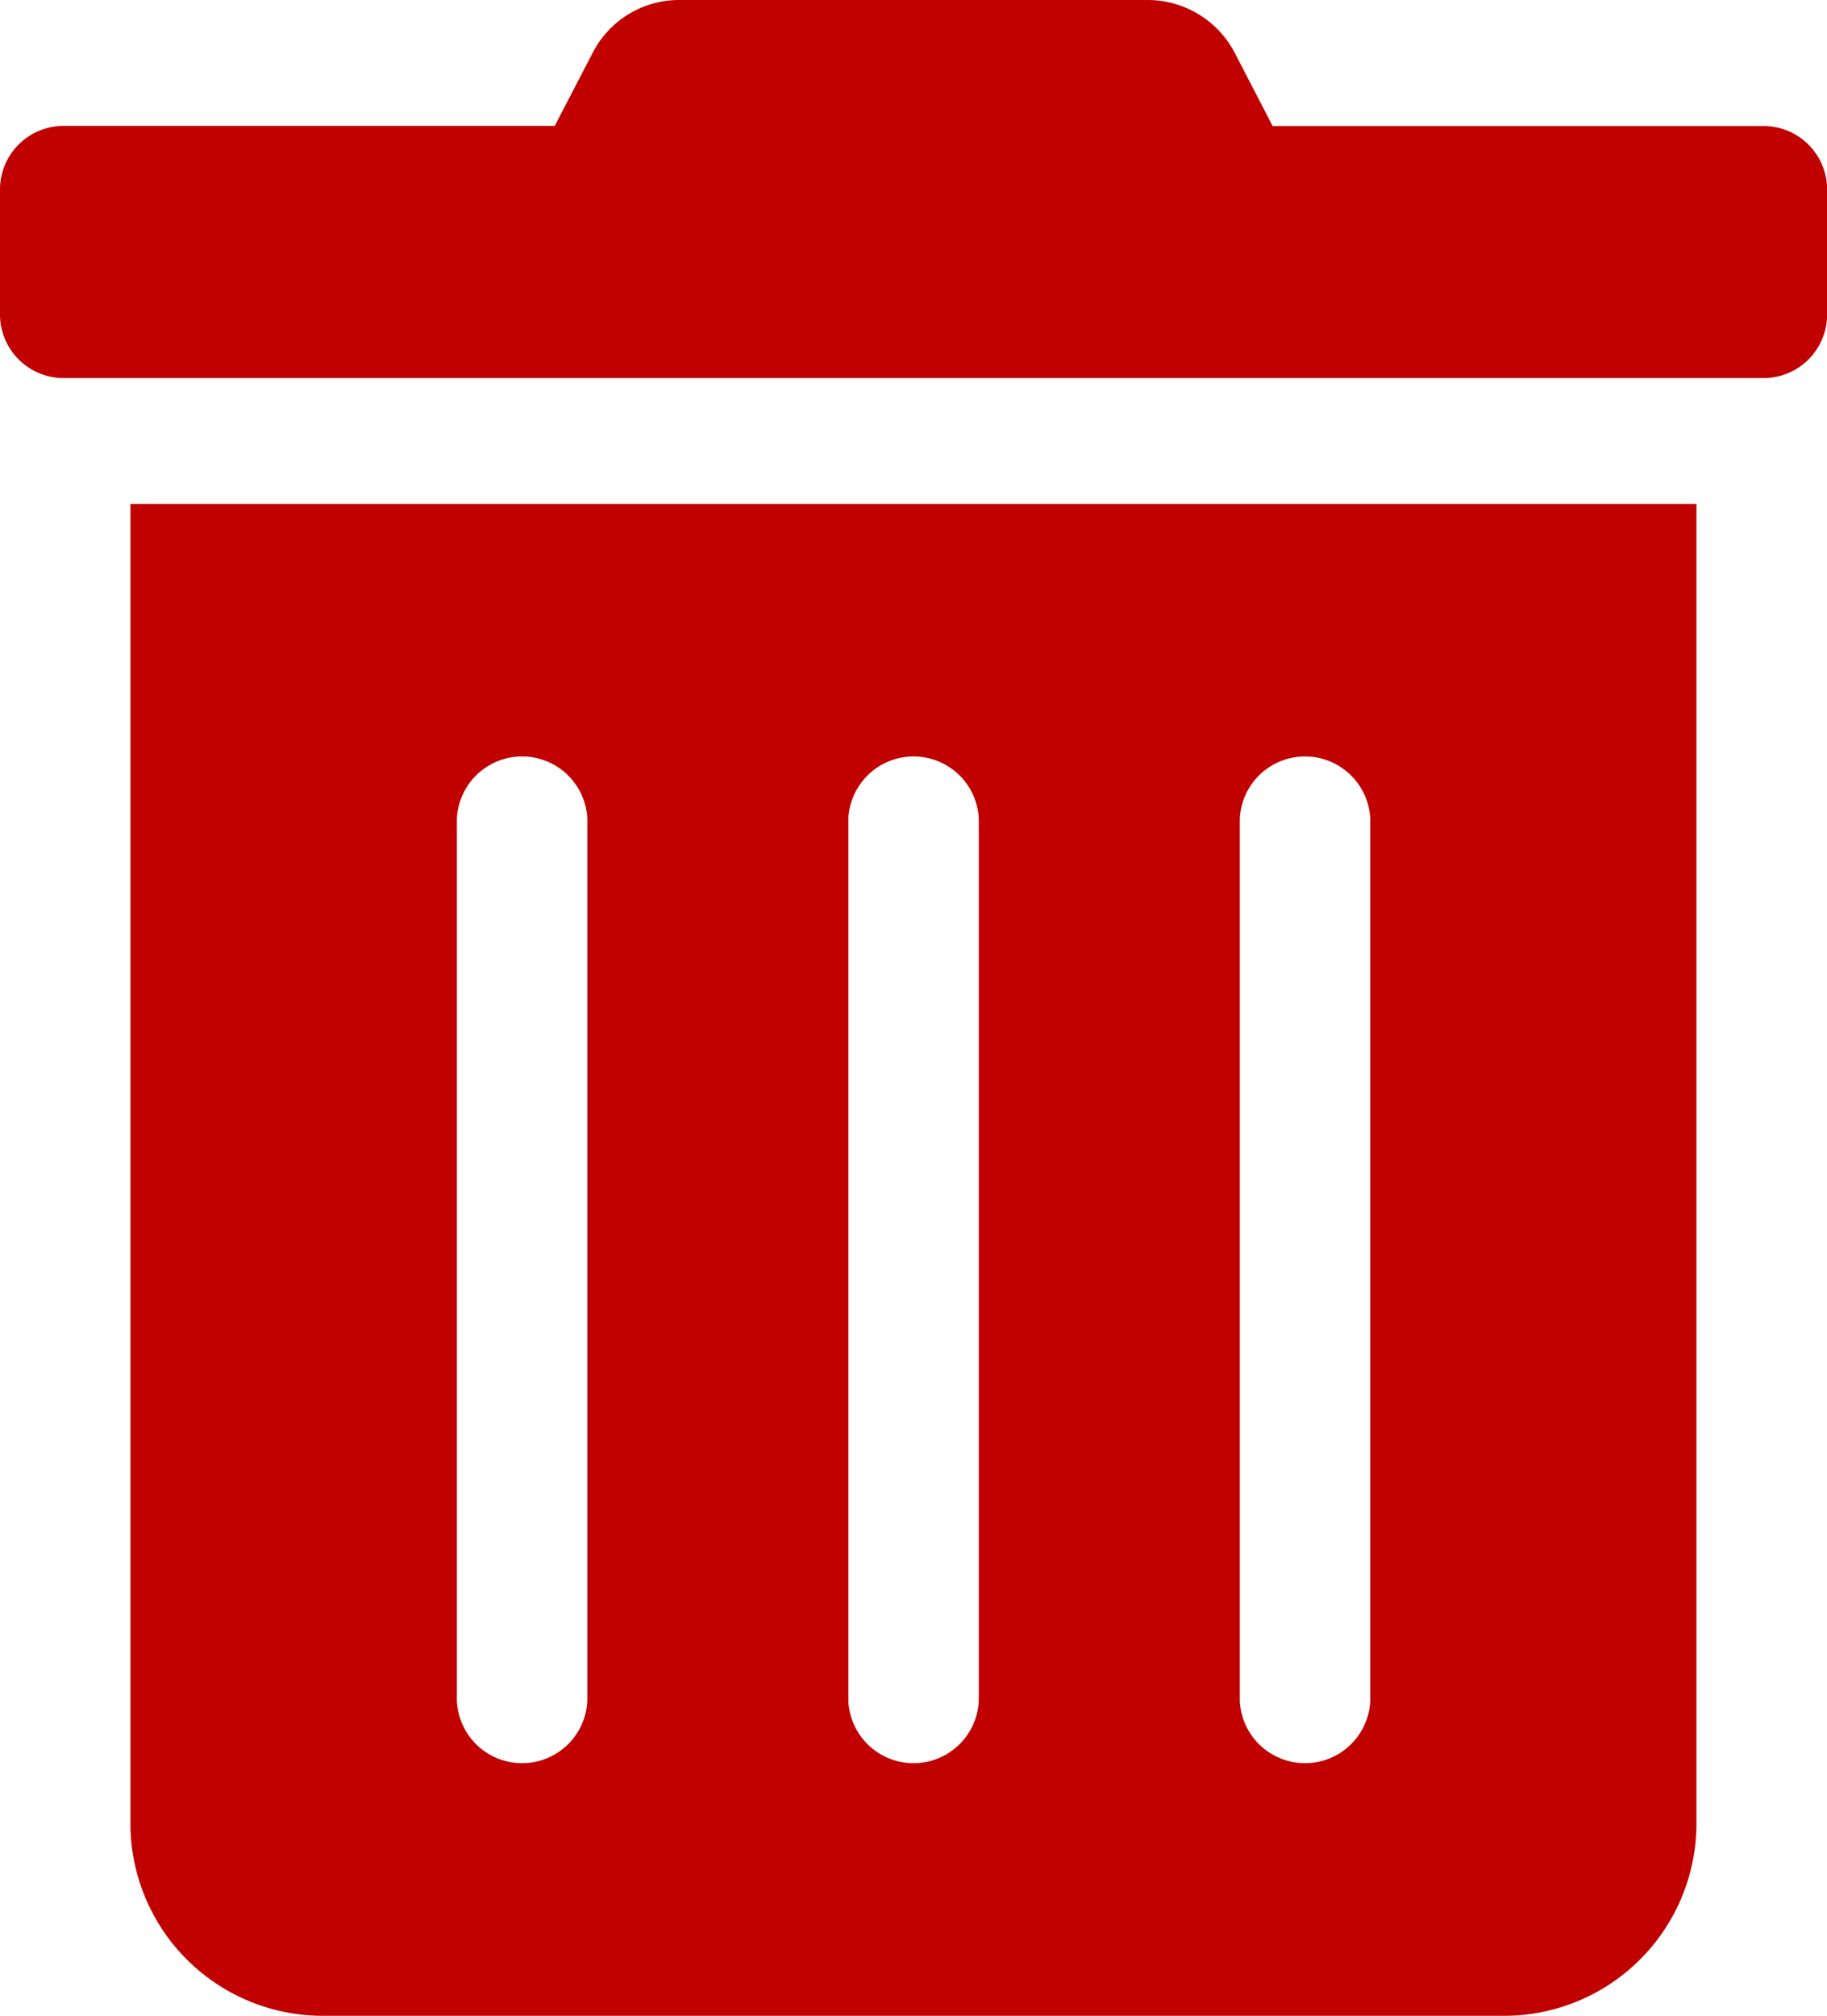 <svg id="Delete_Icon" xmlns="http://www.w3.org/2000/svg" width="14.356" height="15.836" viewBox="0 0 14.356 15.836">
  <defs>
    <style>
      .cls-1 {
        fill: #C10000;
      }
    </style>
  </defs>
  <path id="Icon_awesome-trash-alt" data-name="Icon awesome-trash-alt" class="cls-1" d="M1.025,14.351a1.512,1.512,0,0,0,1.538,1.485h9.229a1.512,1.512,0,0,0,1.538-1.485V3.959H1.025ZM9.742,6.433a.513.513,0,0,1,1.025,0v6.928a.513.513,0,0,1-1.025,0Zm-3.076,0a.513.513,0,0,1,1.025,0v6.928a.513.513,0,0,1-1.025,0Zm-3.076,0a.513.513,0,0,1,1.025,0v6.928a.513.513,0,0,1-1.025,0ZM13.844.99H10L9.7.411A.772.772,0,0,0,9.008,0H5.345a.763.763,0,0,0-.686.411l-.3.578H.513A.5.5,0,0,0,0,1.485v.99a.5.5,0,0,0,.513.495H13.844a.5.5,0,0,0,.513-.495v-.99A.5.5,0,0,0,13.844.99Z" transform="translate(0 0)"/>
</svg>
